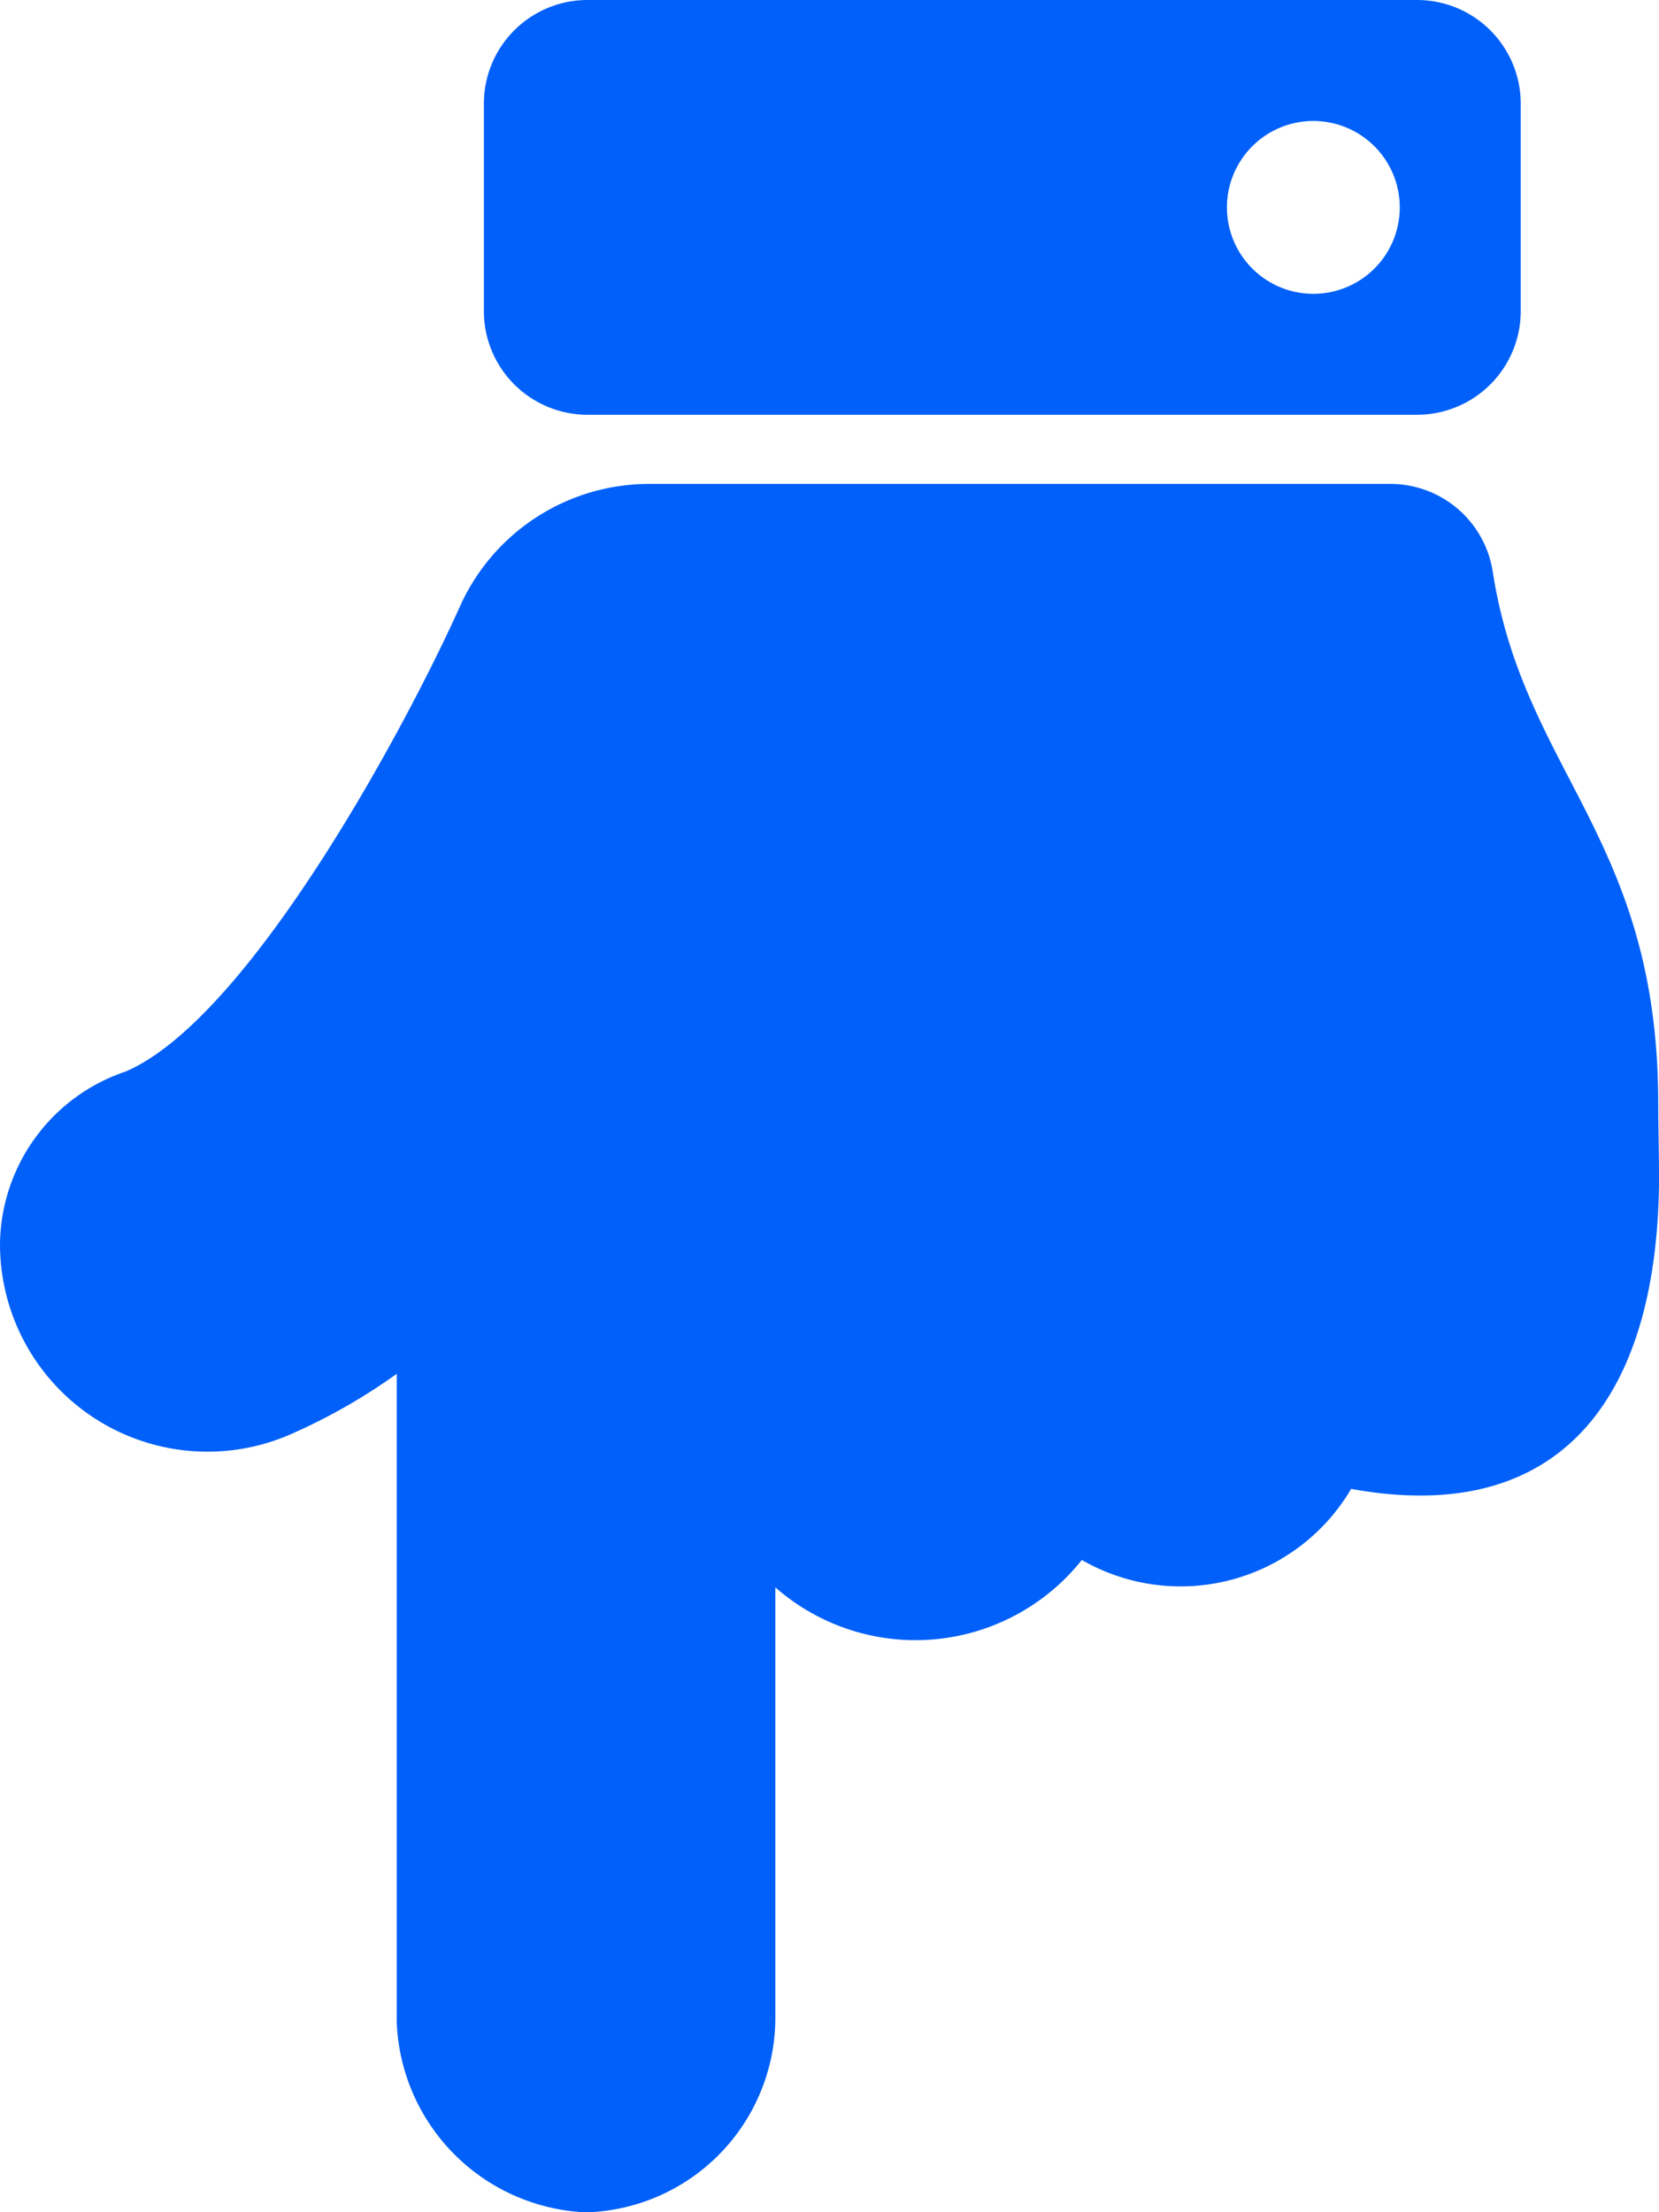 <svg xmlns="http://www.w3.org/2000/svg" width="36.343" height="48.457" viewBox="0 0 36.343 48.457">
  <g id="Groupe_2886" data-name="Groupe 2886" transform="translate(3583 3436)">
    <path id="hand-point-down-solid" d="M8.691,44.217V30.093a12.86,12.86,0,0,1-2.358,1.339A4.546,4.546,0,0,1,0,27.257a4.034,4.034,0,0,1,2.753-3.786c2.677-1.147,6.088-7.443,7.318-10.177a4.543,4.543,0,0,1,4.15-2.694H30.455A2.269,2.269,0,0,1,32.7,12.518c.686,4.433,3.642,5.845,3.626,11.71,0,.258.018,1.254.018,1.514,0,4.794-2.094,7.72-6.745,6.871a4.335,4.335,0,0,1-5.9,1.557,4.655,4.655,0,0,1-6.714.6v9.45a4.268,4.268,0,0,1-4.148,4.24,4.336,4.336,0,0,1-4.148-4.24ZM10.6,6.814V2.271A2.271,2.271,0,0,1,12.871,0H31.043a2.271,2.271,0,0,1,2.271,2.271V6.814a2.271,2.271,0,0,1-2.271,2.271H12.871A2.271,2.271,0,0,1,10.6,6.814ZM30.664,4.543a1.893,1.893,0,1,0-1.893,1.893A1.893,1.893,0,0,0,30.664,4.543Z" transform="translate(-3583 -3436)" fill="#0060f9"/>
  </g>
</svg>
